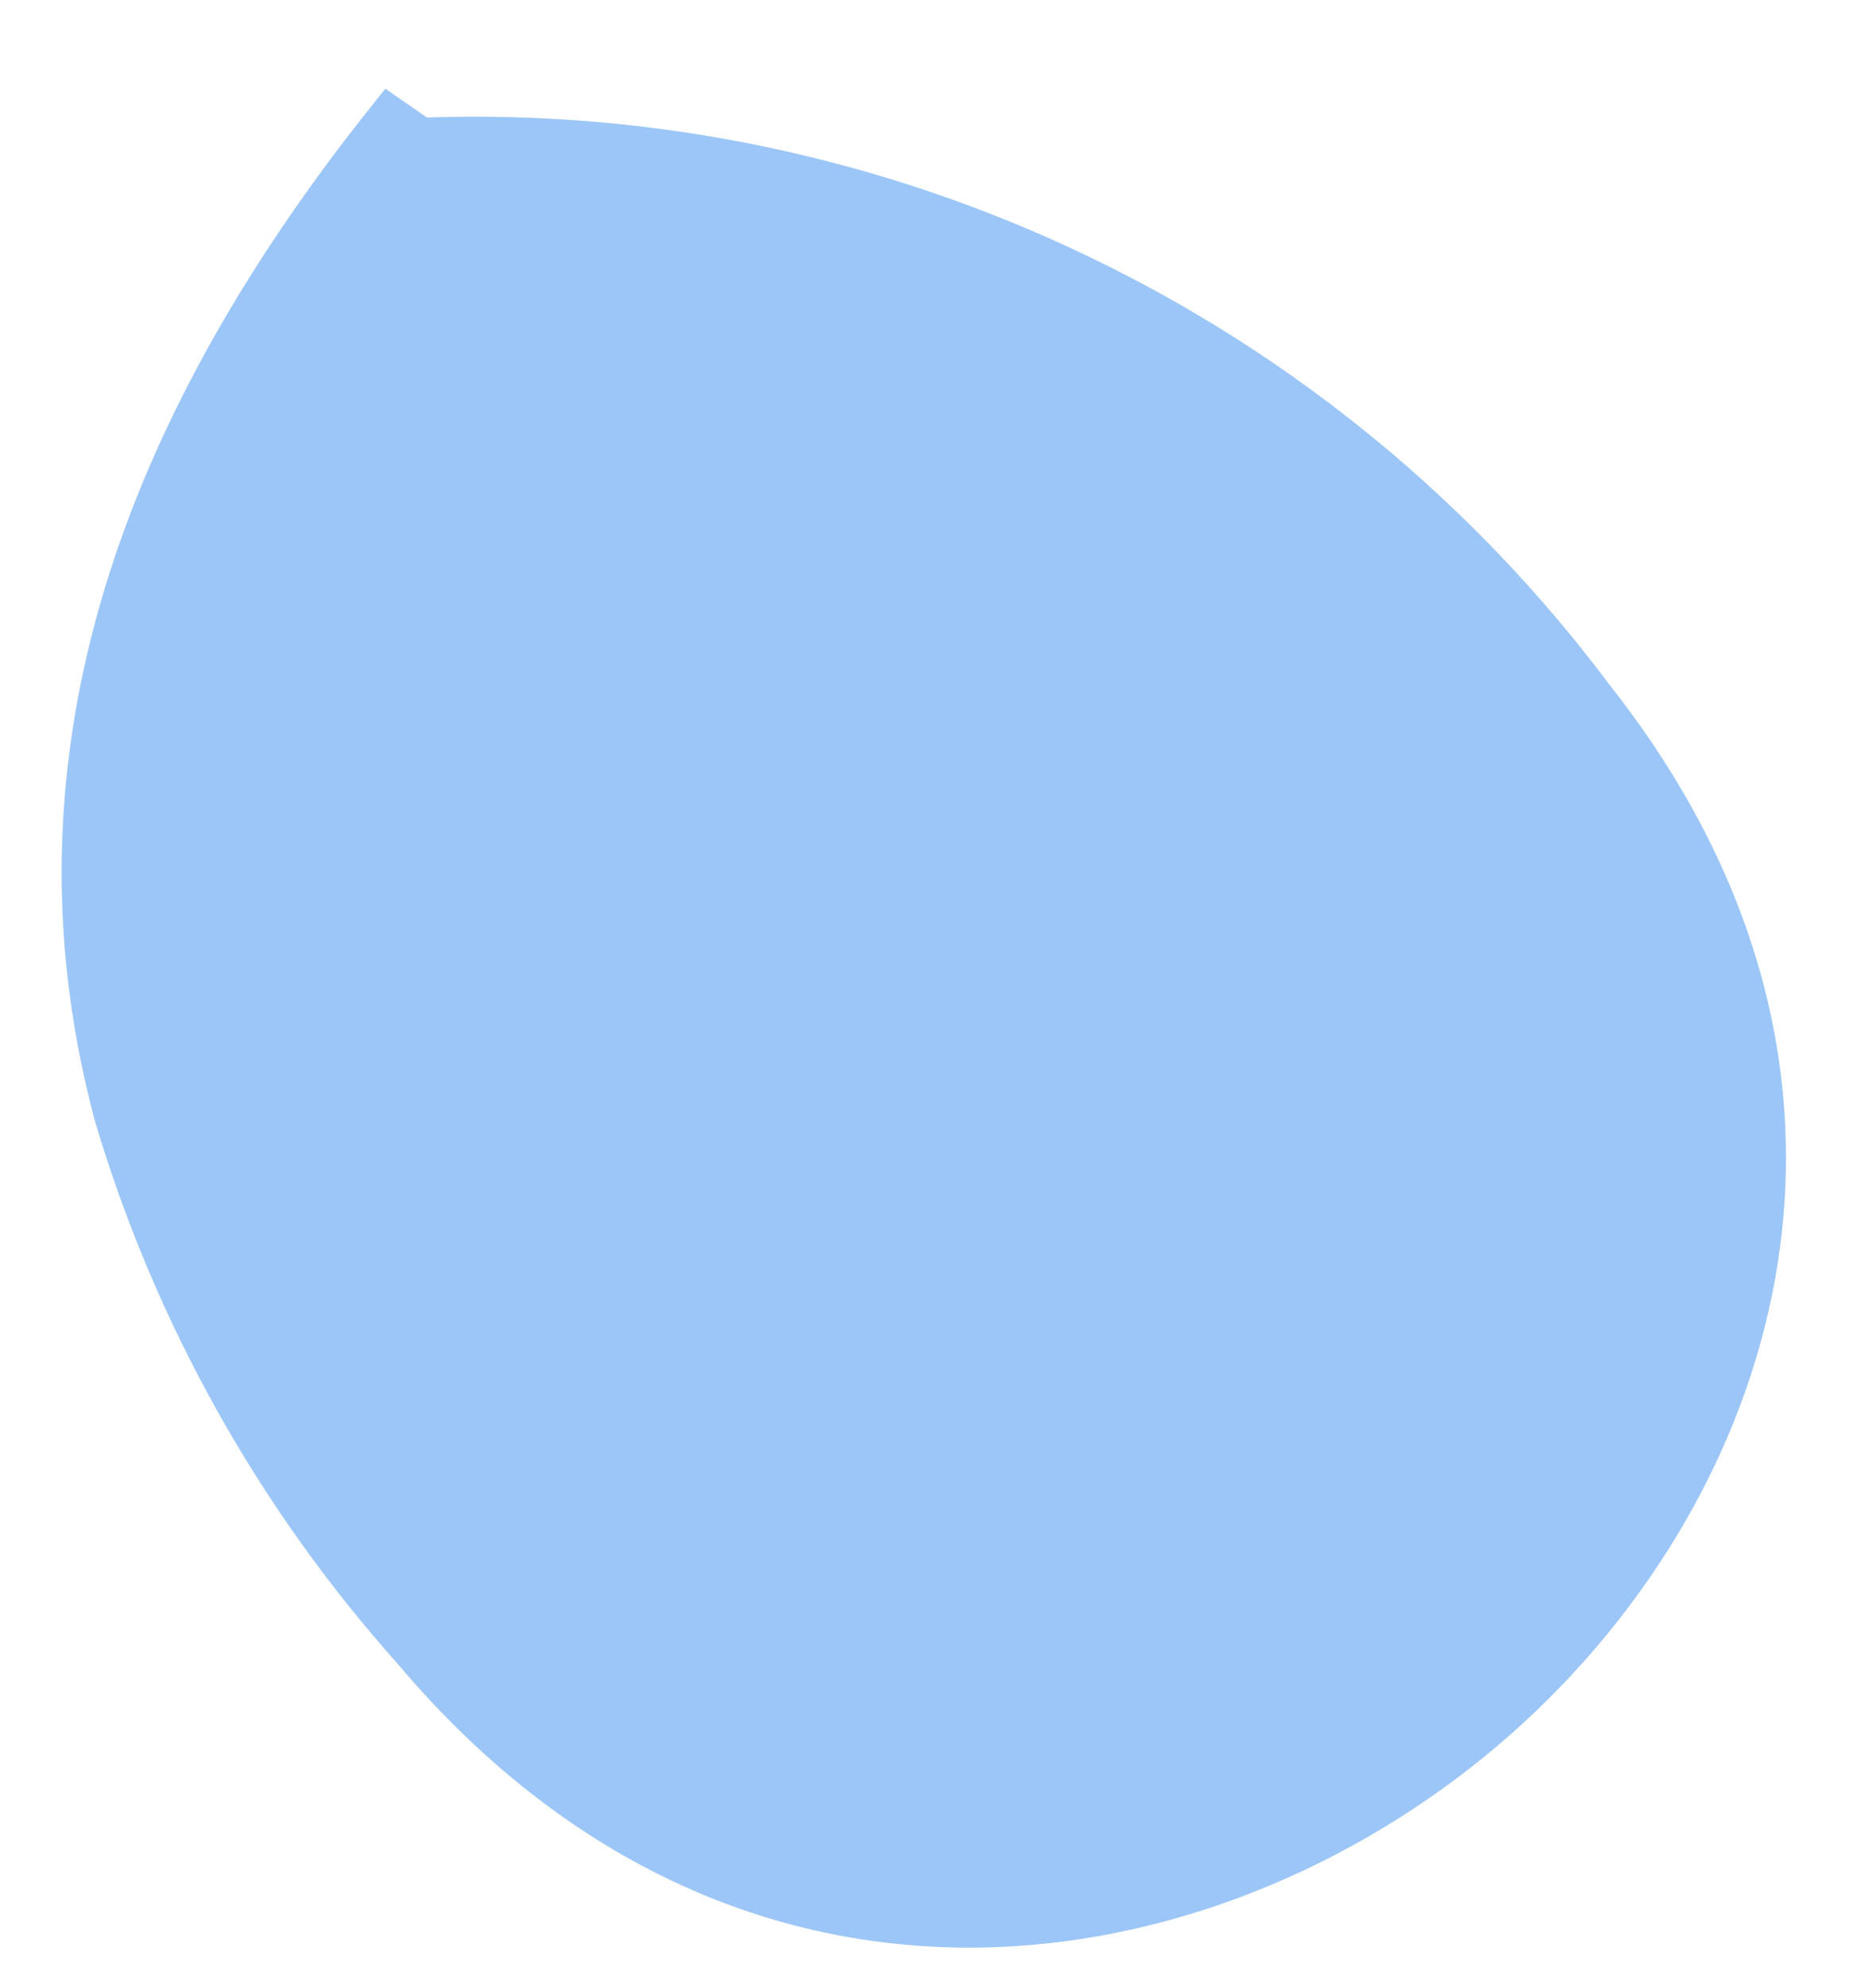 <svg width="17" height="18" viewBox="0 0 17 18" fill="none" xmlns="http://www.w3.org/2000/svg">
<path d="M0.861 10.163C1.402 11.984 2.338 13.662 3.603 15.079C6.649 18.689 10.842 18.047 13.45 15.922C16.029 13.821 17.486 9.887 14.591 6.214C13.352 4.555 11.73 3.22 9.863 2.324C7.996 1.427 5.939 0.995 3.869 1.065L3.492 0.804L3.312 1.03C0.869 4.12 0.051 7.141 0.861 10.163Z" fill="#9CC6F7"/>
</svg>
